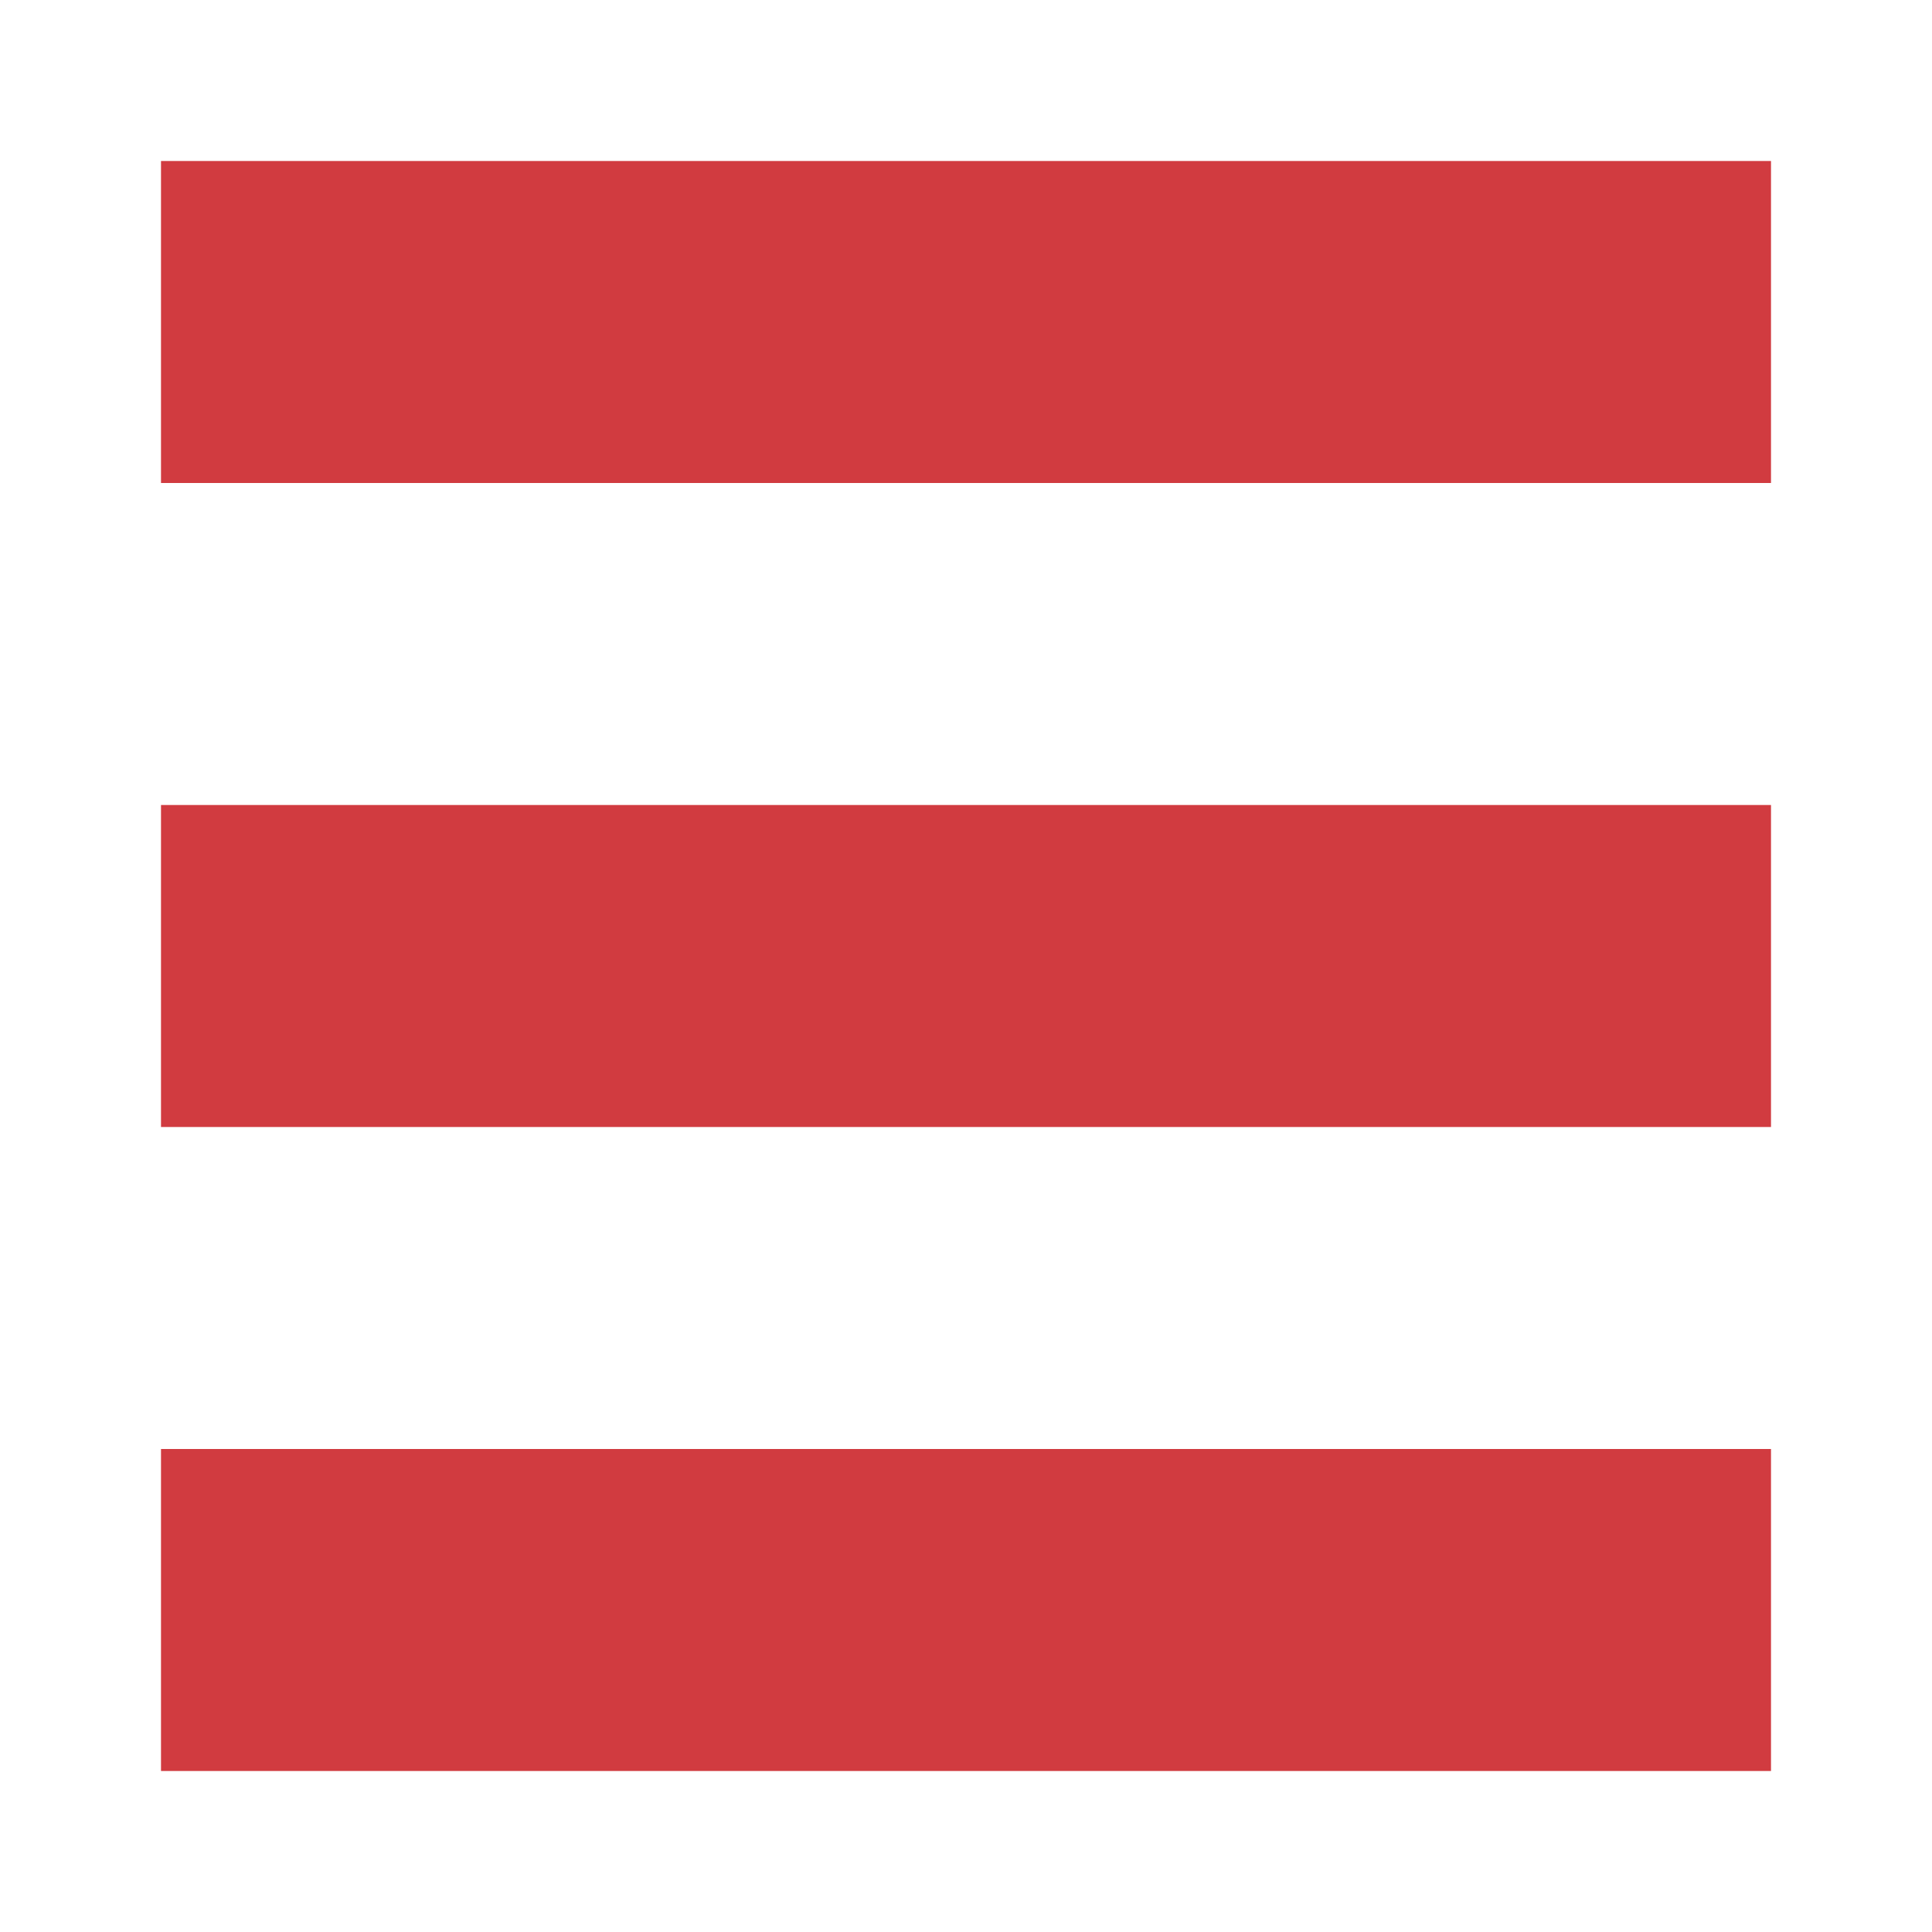<svg xmlns="http://www.w3.org/2000/svg" width="24" height="24" viewBox="0 0 24 24">
  <g id="icon_menu" transform="translate(-0.5 0.857)">
    <rect id="guide" width="24" height="24" transform="translate(0.5 -0.857)" fill="none" opacity="0.252"/>
    <g id="메뉴" transform="translate(2.5 1.143)">
      <rect id="Rectangle" width="20" height="4" fill="#d13b40"/>
      <rect id="Rectangle_Copy" data-name="Rectangle Copy" width="20" height="4" transform="translate(0 8)" fill="#d13b40"/>
      <rect id="Rectangle_Copy_2" data-name="Rectangle Copy 2" width="20" height="4" transform="translate(0 16)" fill="#d13b40"/>
    </g>
  </g>
</svg>
